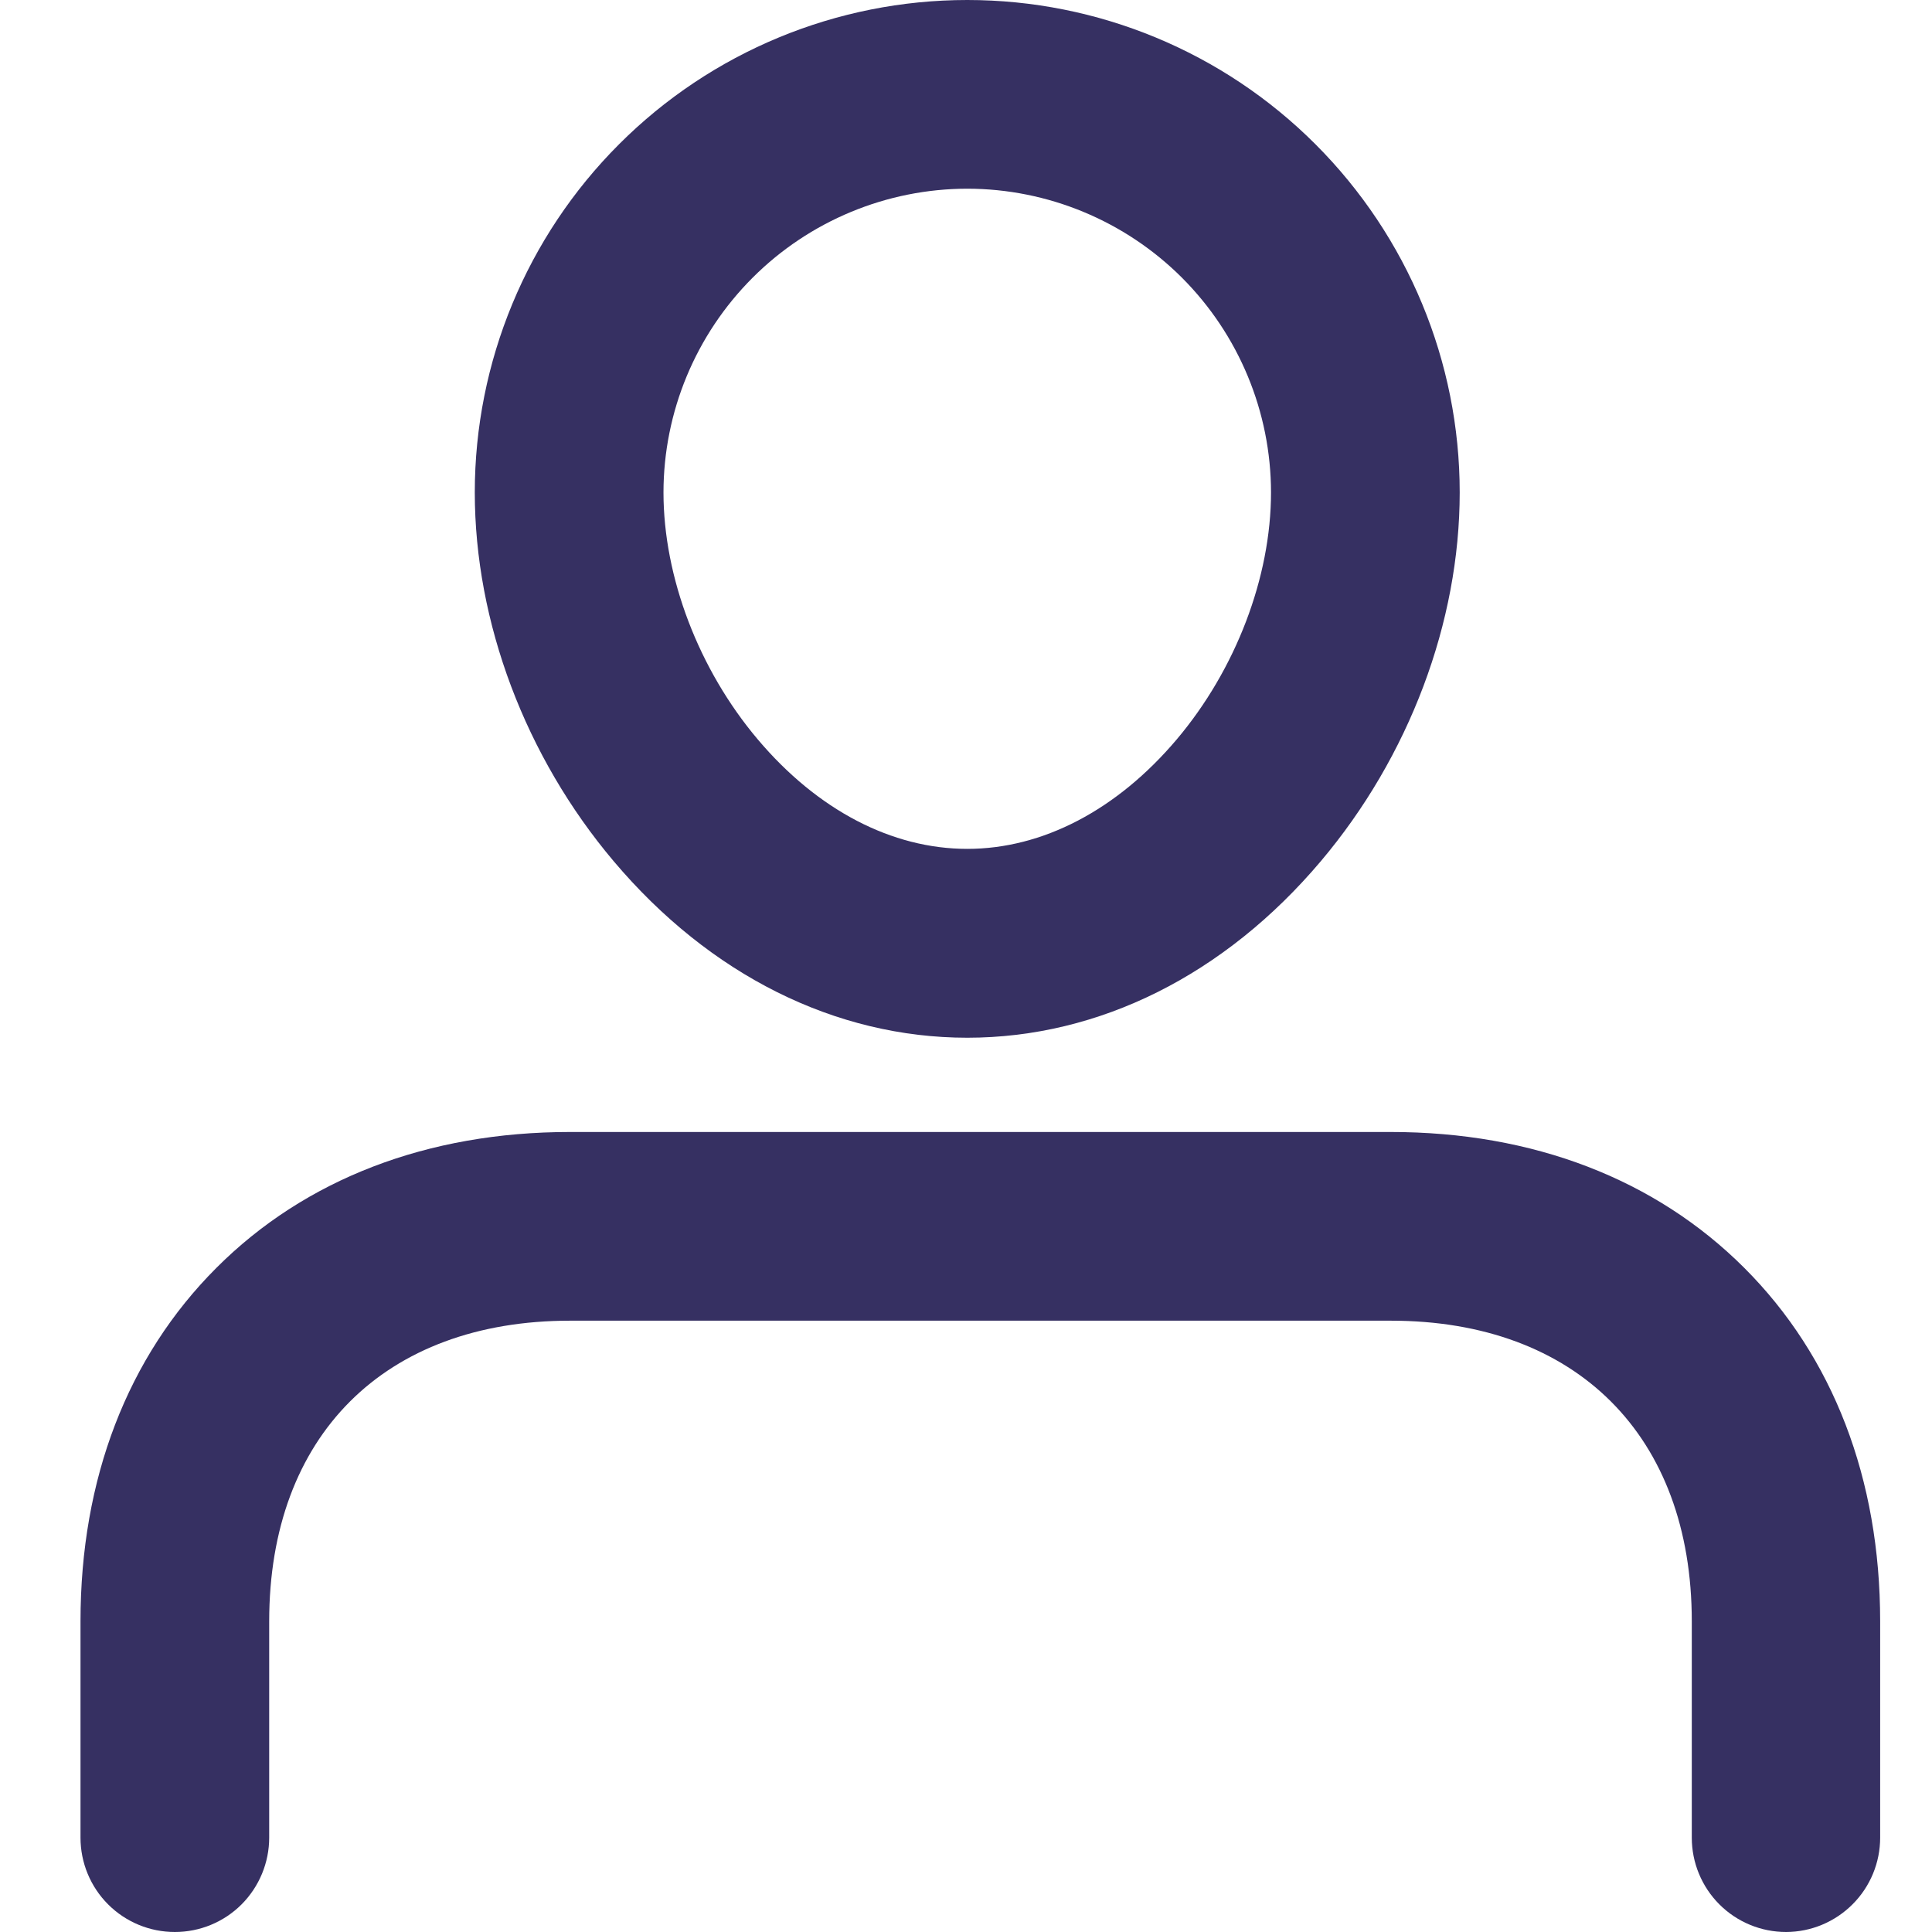 <svg width="24" height="24" viewBox="0 0 24 24" fill="none" xmlns="http://www.w3.org/2000/svg">
<path d="M12.016 12.891C10.378 12.891 8.818 12.112 7.624 10.699C6.527 9.401 5.898 7.731 5.898 6.117C5.898 4.495 6.543 2.939 7.69 1.792C8.837 0.644 10.393 0 12.016 0C13.638 0 15.194 0.644 16.341 1.792C17.488 2.939 18.133 4.495 18.133 6.117C18.133 7.731 17.504 9.401 16.407 10.699C15.213 12.112 13.653 12.891 12.016 12.891ZM12.016 2.344C11.015 2.345 10.056 2.743 9.349 3.45C8.641 4.158 8.243 5.117 8.242 6.117C8.242 7.17 8.68 8.318 9.414 9.186C10.156 10.064 11.079 10.545 12.016 10.545C12.952 10.545 13.876 10.062 14.617 9.186C15.351 8.318 15.789 7.17 15.789 6.117C15.788 5.117 15.39 4.158 14.683 3.45C13.975 2.743 13.016 2.345 12.016 2.344Z" fill="#363062"/>
<path d="M22.188 24C21.877 24 21.579 23.877 21.359 23.657C21.139 23.437 21.016 23.139 21.016 22.828V20.141C21.016 17.837 19.583 16.406 17.277 16.406H7.082C4.776 16.406 3.344 17.837 3.344 20.141V22.828C3.344 23.139 3.22 23.437 3.001 23.657C2.781 23.877 2.483 24 2.172 24C1.861 24 1.563 23.877 1.343 23.657C1.123 23.437 1 23.139 1 22.828V20.141C1 18.372 1.584 16.854 2.688 15.75C3.791 14.646 5.312 14.062 7.08 14.062H17.276C19.044 14.062 20.563 14.646 21.668 15.75C22.773 16.854 23.356 18.372 23.356 20.141V22.828C23.356 23.138 23.233 23.436 23.014 23.655C22.795 23.875 22.498 23.999 22.188 24Z" fill="#363062"/>
</svg>
